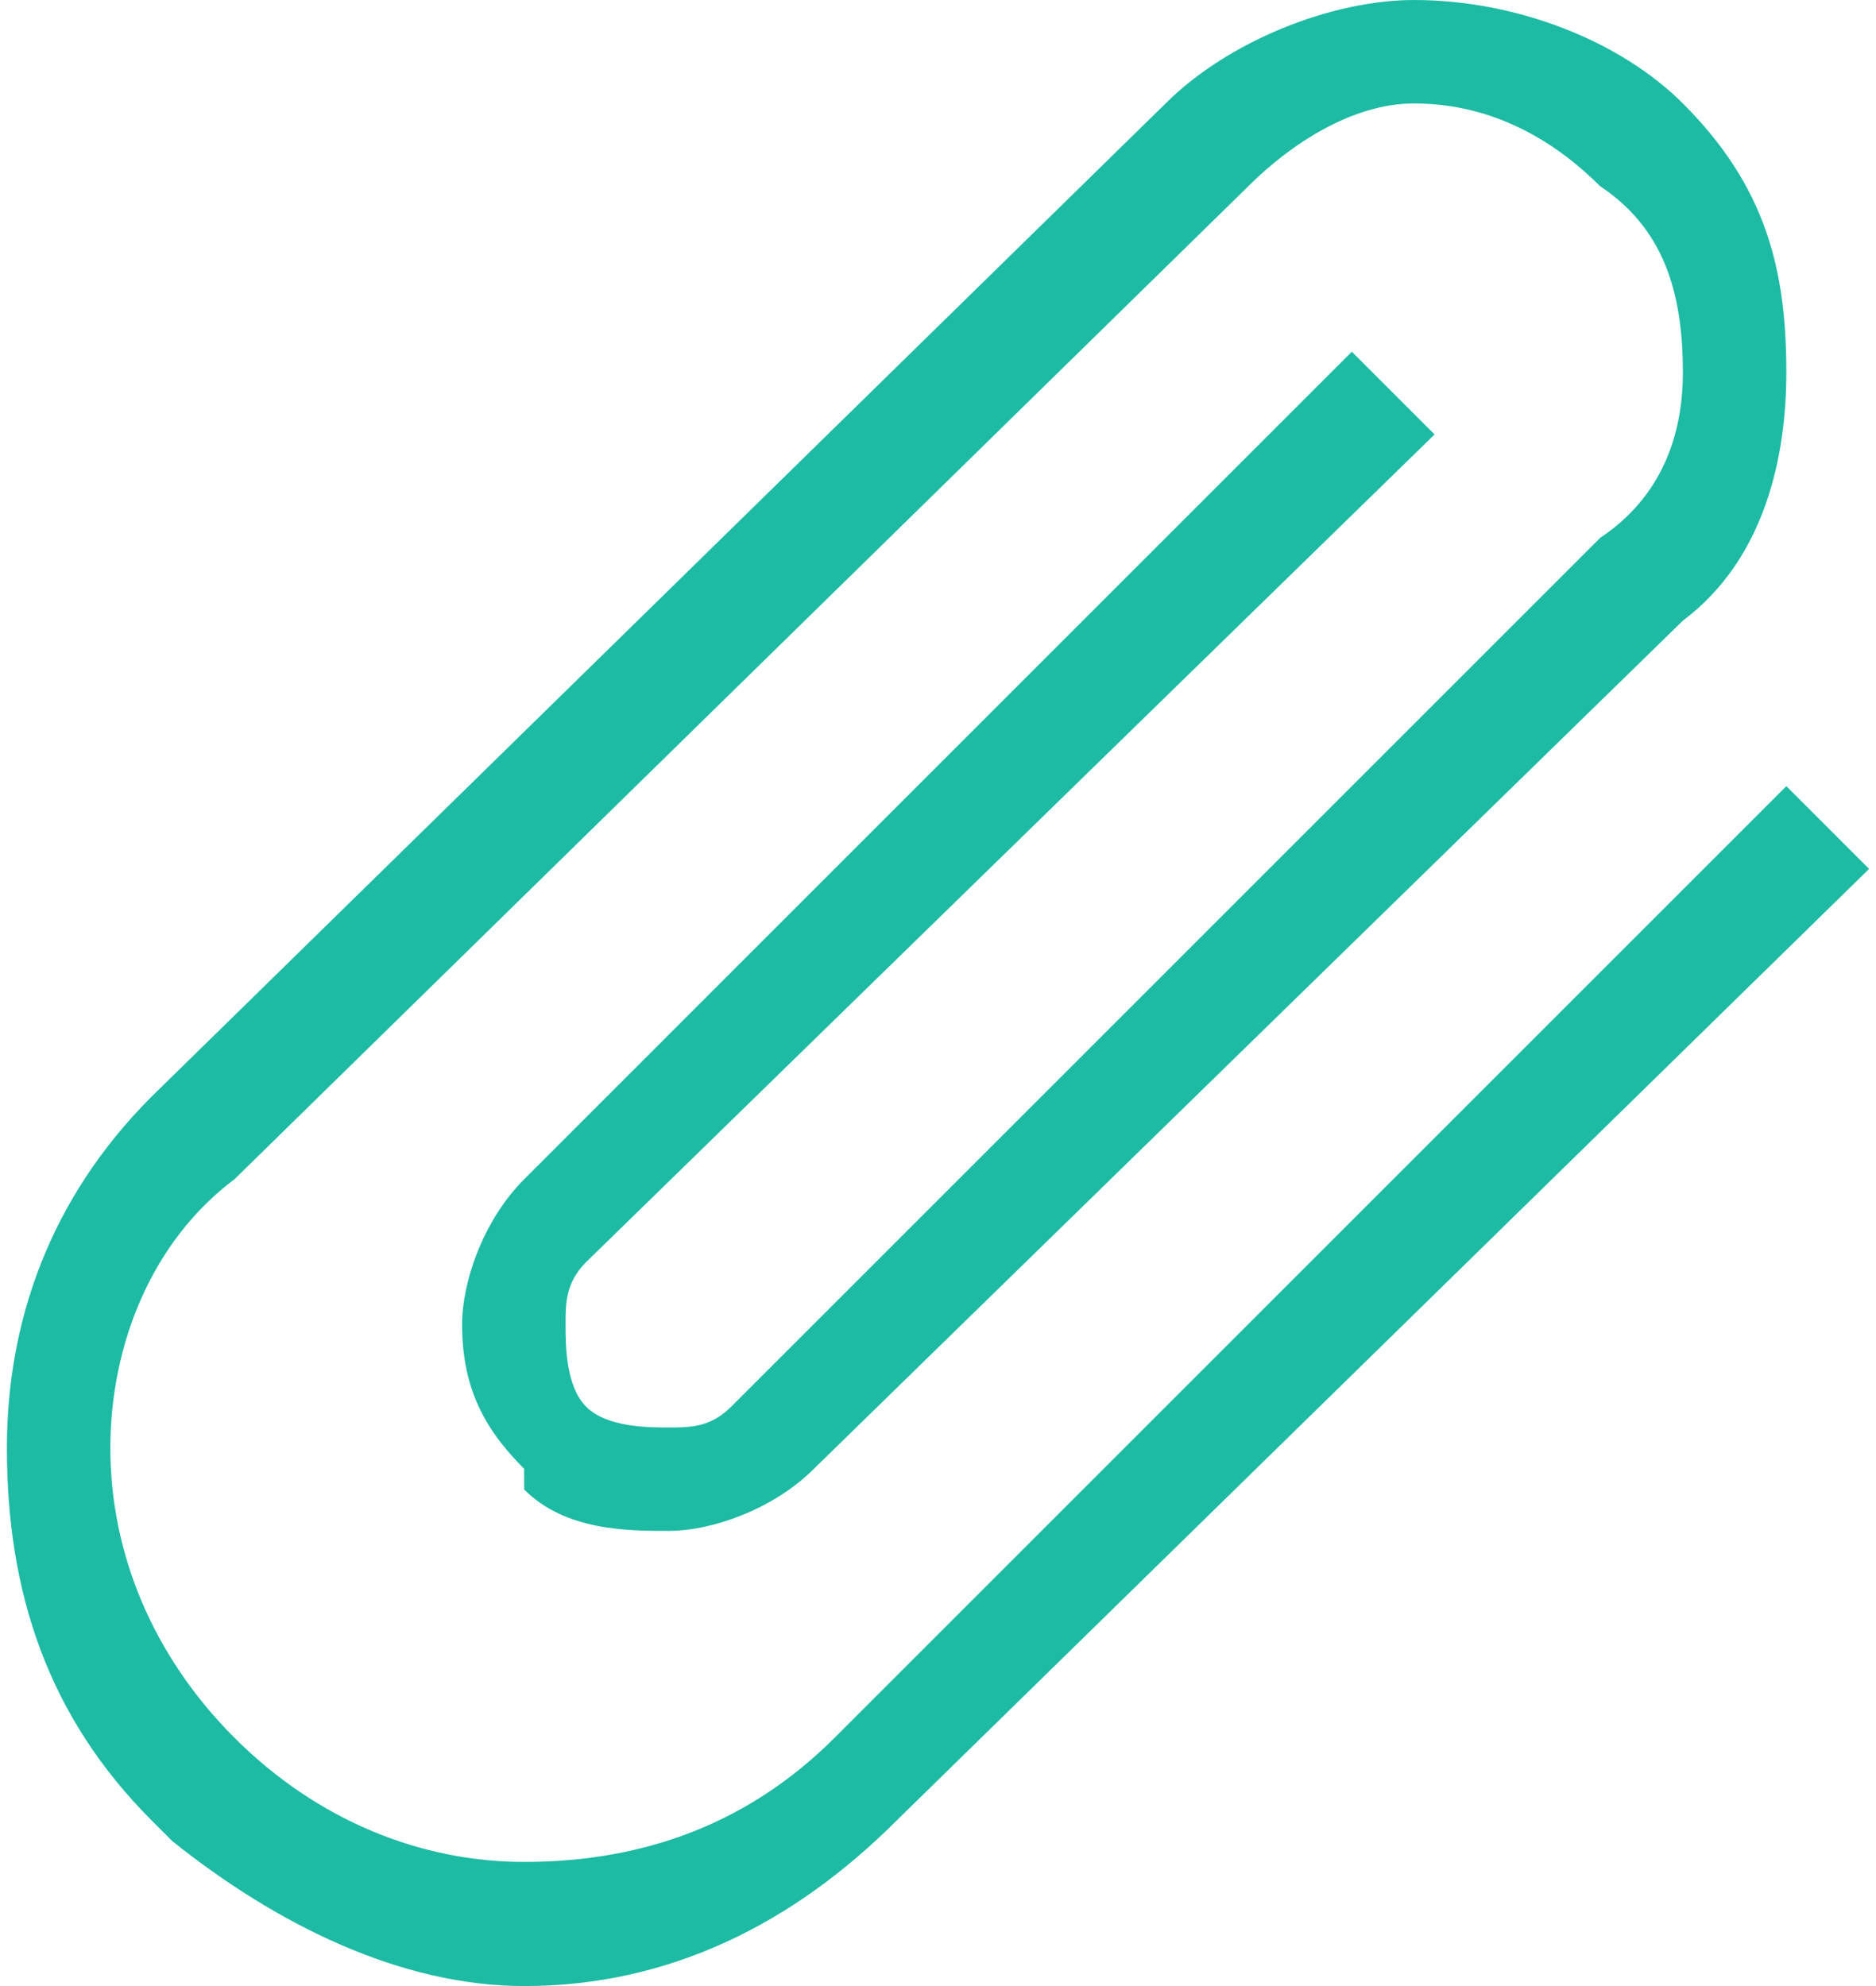 <?xml version="1.0" encoding="UTF-8"?>
<!DOCTYPE svg PUBLIC "-//W3C//DTD SVG 1.1//EN" "http://www.w3.org/Graphics/SVG/1.1/DTD/svg11.dtd">
<!-- Creator: CorelDRAW X7 -->
<svg xmlns="http://www.w3.org/2000/svg" xml:space="preserve" width="59.972mm" height="63.5mm" version="1.1" style="shape-rendering:geometricPrecision; text-rendering:geometricPrecision; image-rendering:optimizeQuality; fill-rule:evenodd; clip-rule:evenodd"
viewBox="0 0 90 96"
 xmlns:xlink="http://www.w3.org/1999/xlink">
 <defs>
  <style type="text/css">
   <![CDATA[
    .fil0 {fill:#1DBBA4;fill-rule:nonzero}
   ]]>
  </style>
 </defs>
 <g id="图层_x0020_1">
  <path class="fil0" d="M60 9l-49 48 0 0c-4,3 -6,8 -6,13 0,5 2,10 6,14l0 0c4,4 9,6 14,6 6,0 11,-2 15,-6l46 -46 4 4 -47 46c-5,5 -11,8 -18,8 -6,0 -12,-3 -17,-7l0 0 -1 -1c-5,-5 -7,-11 -7,-18 0,-6 2,-12 7,-17l0 0 49 -48 2 2 -2 -2c3,-3 8,-5 12,-5 5,0 10,2 13,5l0 0c4,4 5,8 5,13 0,4 -1,9 -5,12l0 0 -42 41c-2,2 -5,3 -7,3 -2,0 -5,0 -7,-2l0 0 0 -1c-2,-2 -3,-4 -3,-7 0,-2 1,-5 3,-7l40 -40 4 4 -41 40c-1,1 -1,2 -1,3 0,1 0,3 1,4l0 0c1,1 3,1 4,1 1,0 2,0 3,-1l42 -42 0 0c3,-2 4,-5 4,-8 0,-4 -1,-7 -4,-9l0 0c-2,-2 -5,-4 -9,-4 -3,0 -6,2 -8,4l0 0z"/>
 </g>
</svg>
